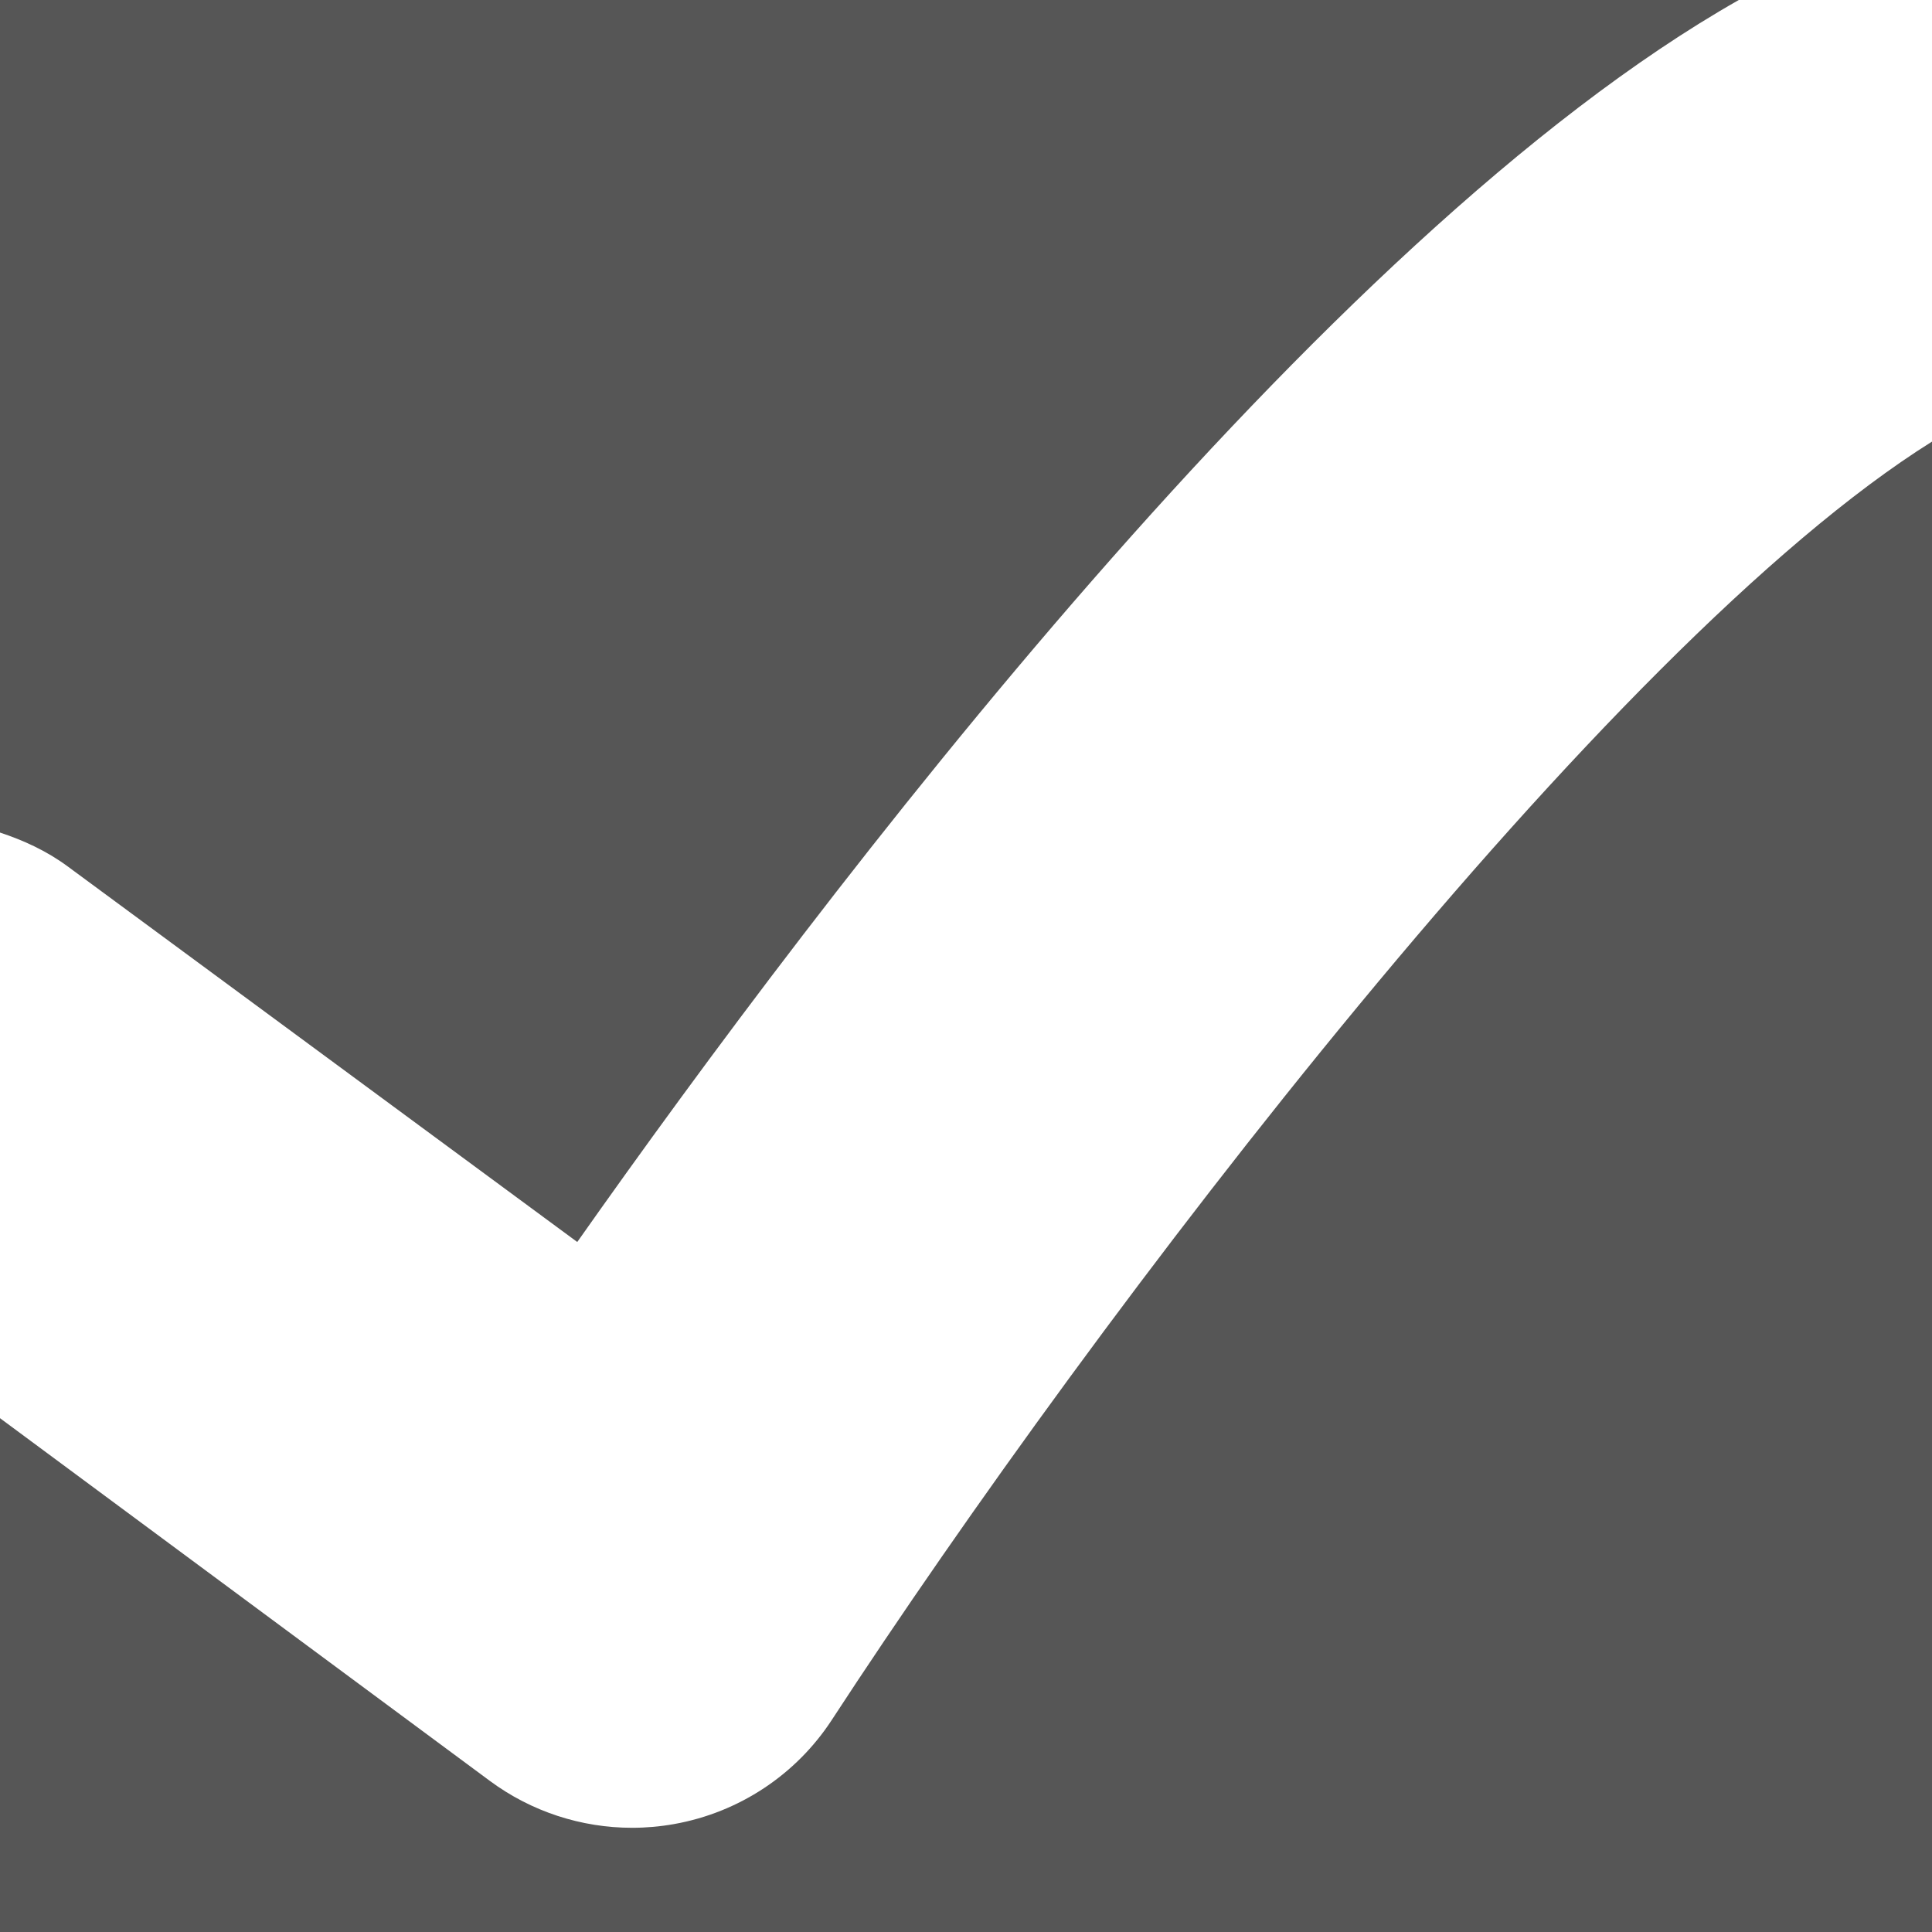 <?xml version="1.0" encoding="UTF-8" standalone="no"?>
<svg width="210px" height="210px" viewBox="0 0 210 210" version="1.1" xmlns="http://www.w3.org/2000/svg" xmlns:xlink="http://www.w3.org/1999/xlink" xmlns:sketch="http://www.bohemiancoding.com/sketch/ns">
    <!-- Generator: Sketch 3.0.1 (7597) - http://www.bohemiancoding.com/sketch -->
    <title>Logo</title>
    <description>Created with Sketch.</description>
    <defs></defs>
    <g id="Welcome" stroke="none" stroke-width="1" fill="none" fill-rule="evenodd" sketch:type="MSPage">
        <g id="Desktop" sketch:type="MSArtboardGroup" transform="translate(-408, -84)" fill="#565656">
            <g id="Heading" sketch:type="MSLayerGroup" transform="translate(169, 84)">
                <path d="M246.32,94.149 L301.745,135 C328.322,97.275 382.474,25.833 428,0 L239,0 L239,90.496 C241.556,91.341 244.042,92.474 246.32,94.149 Z M329.412,186.95 C325.522,192.916 319.318,197.012 312.279,198.267 C310.758,198.538 309.228,198.673 307.708,198.673 C302.18,198.673 296.75,196.91 292.25,193.579 L239,154.15 L239,210 L449,210 L449,48 C413.593,70.164 358.278,142.706 329.412,186.95 Z" id="Logo" sketch:type="MSShapeGroup"></path>
            </g>
        </g>
    </g>
</svg>